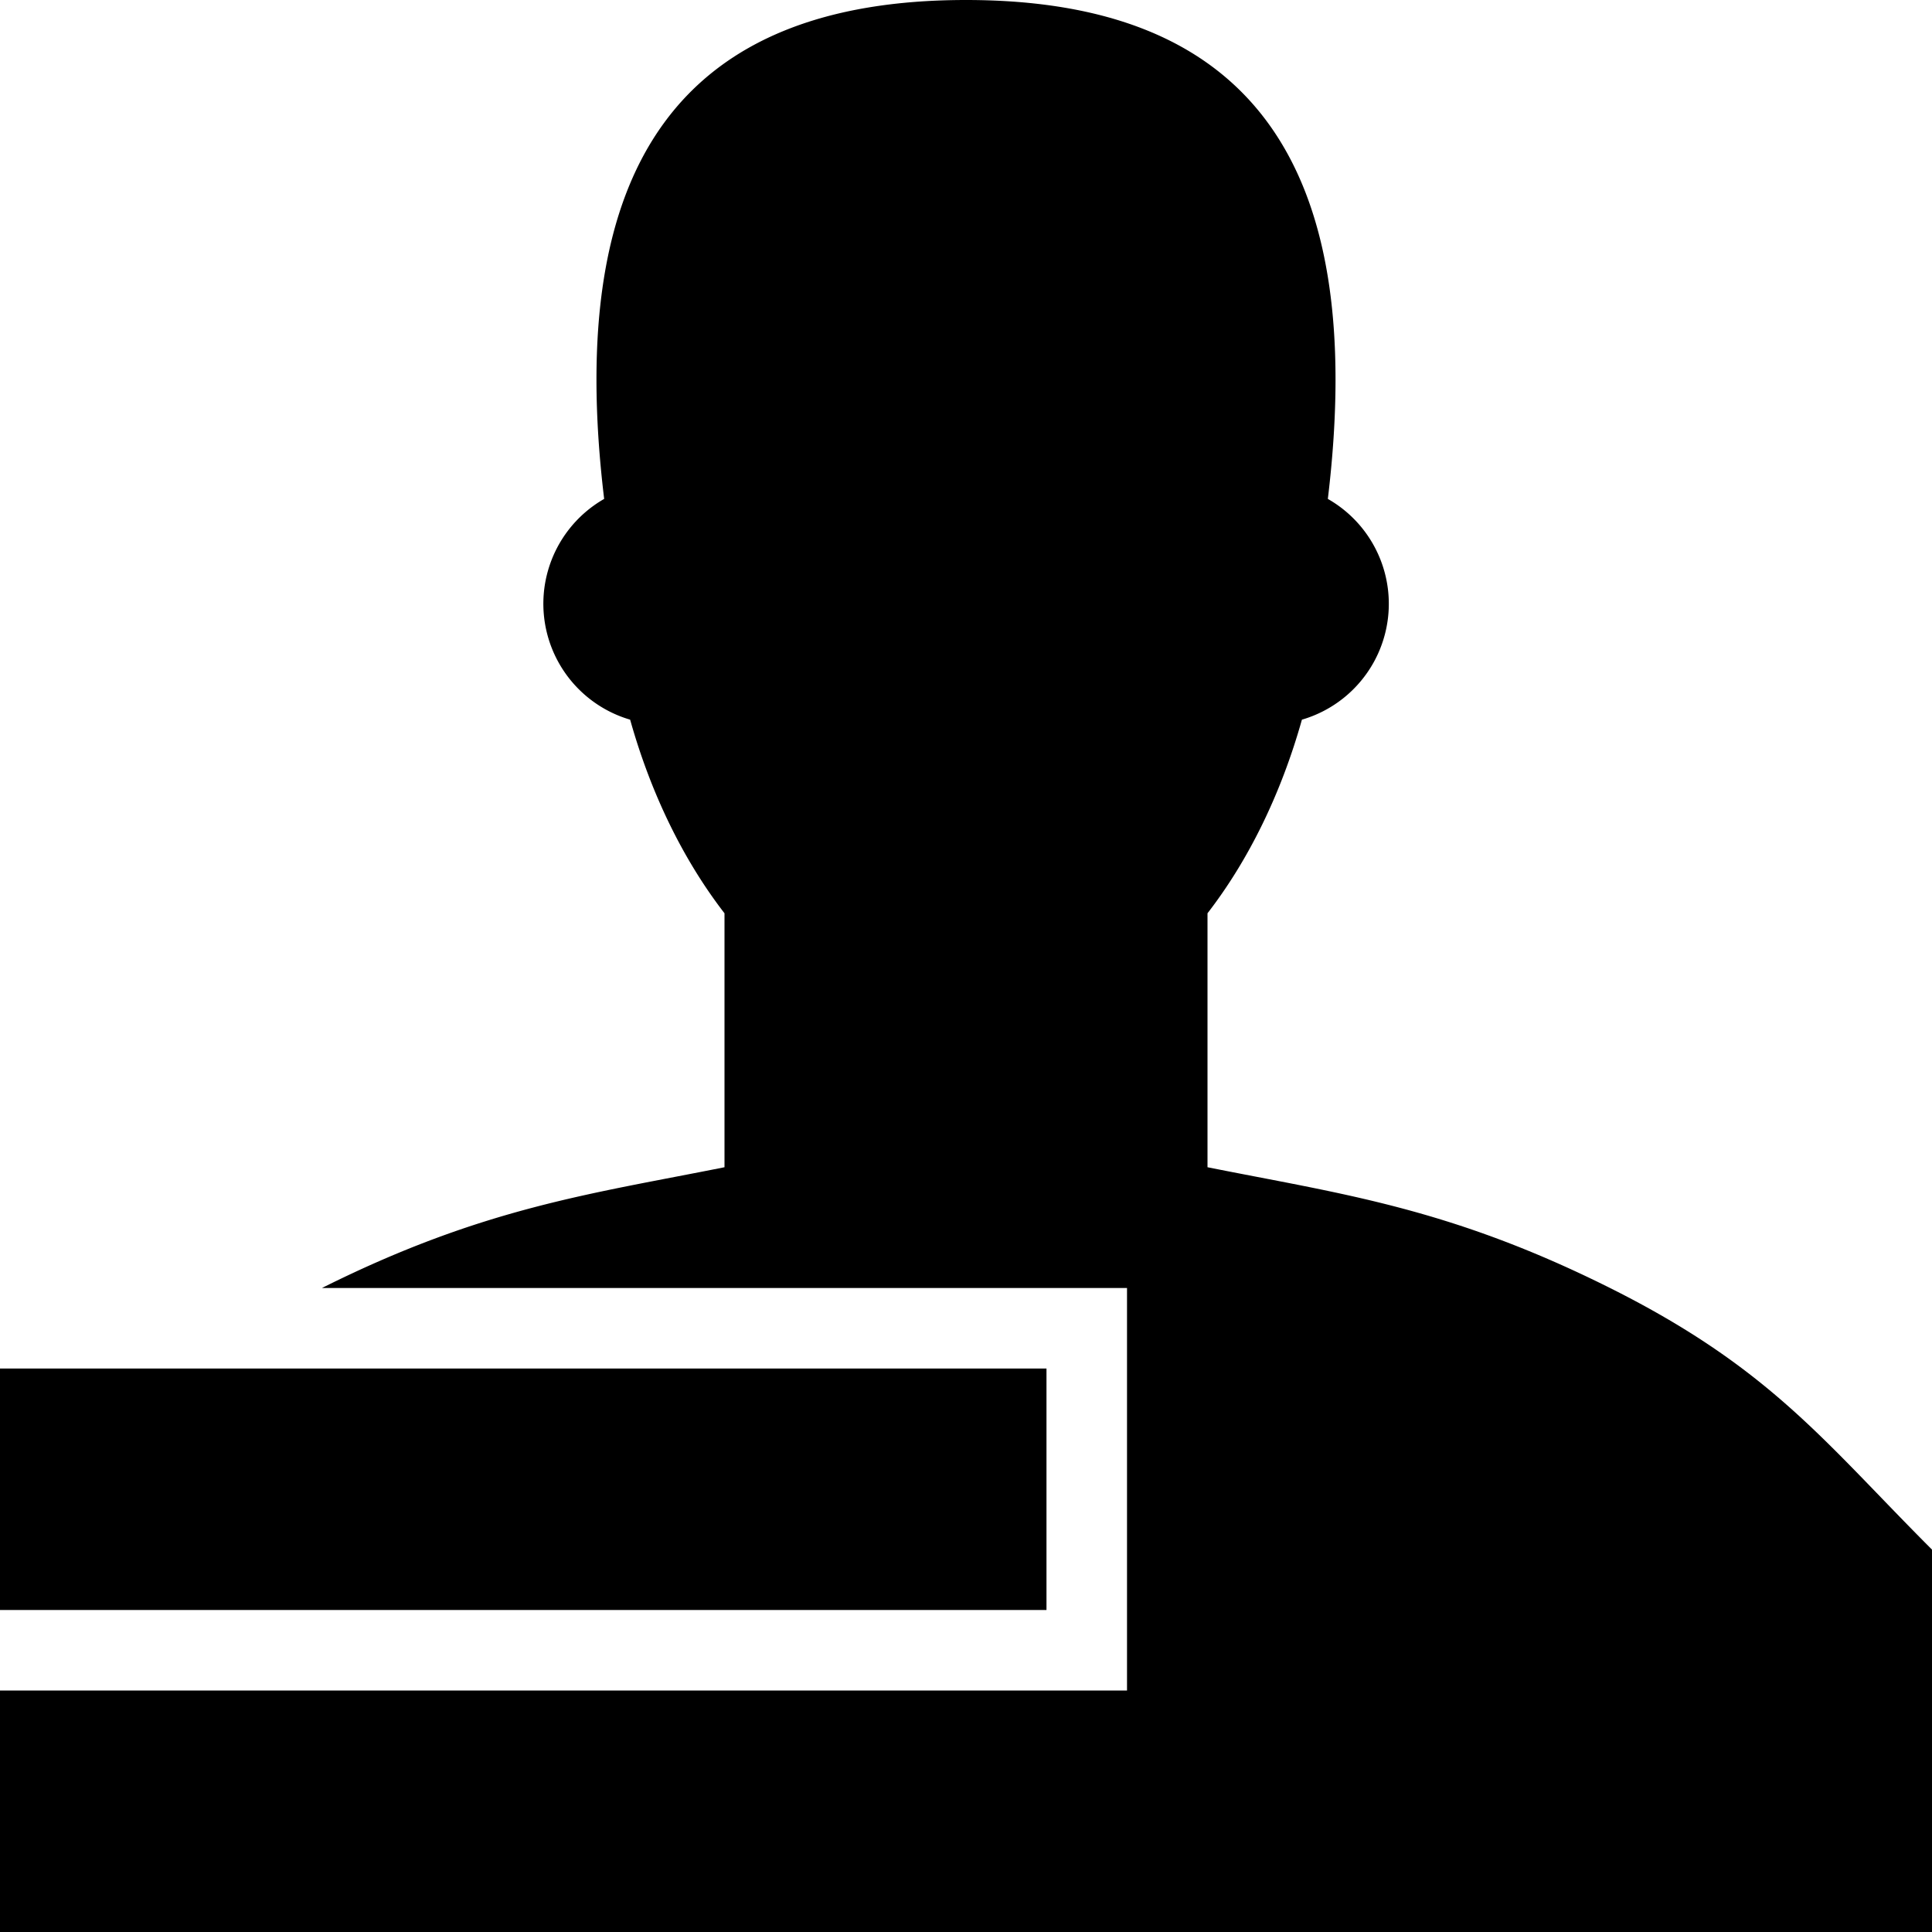 <svg xmlns="http://www.w3.org/2000/svg" viewBox="0 0 38 38"><path d="M0 26.917h20.583v4.75H0v-4.75zM19 0c5.542 0 7.917 3.167 7.117 9.813a2.374 2.374 0 0 1-.51 4.342c-.413 1.468-1.053 2.768-1.857 3.808v4.995c2.639.528 4.75.792 7.917 2.375 3.166 1.584 4.222 3.035 6.333 5.146V38H0v-4.75h22.167v-7.917H6.333c3.167-1.583 5.278-1.847 7.917-2.375v-4.995c-.804-1.04-1.444-2.34-1.856-3.808a2.376 2.376 0 0 1-.511-4.342C11.083 3.167 13.458 0 19 0z"/></svg>